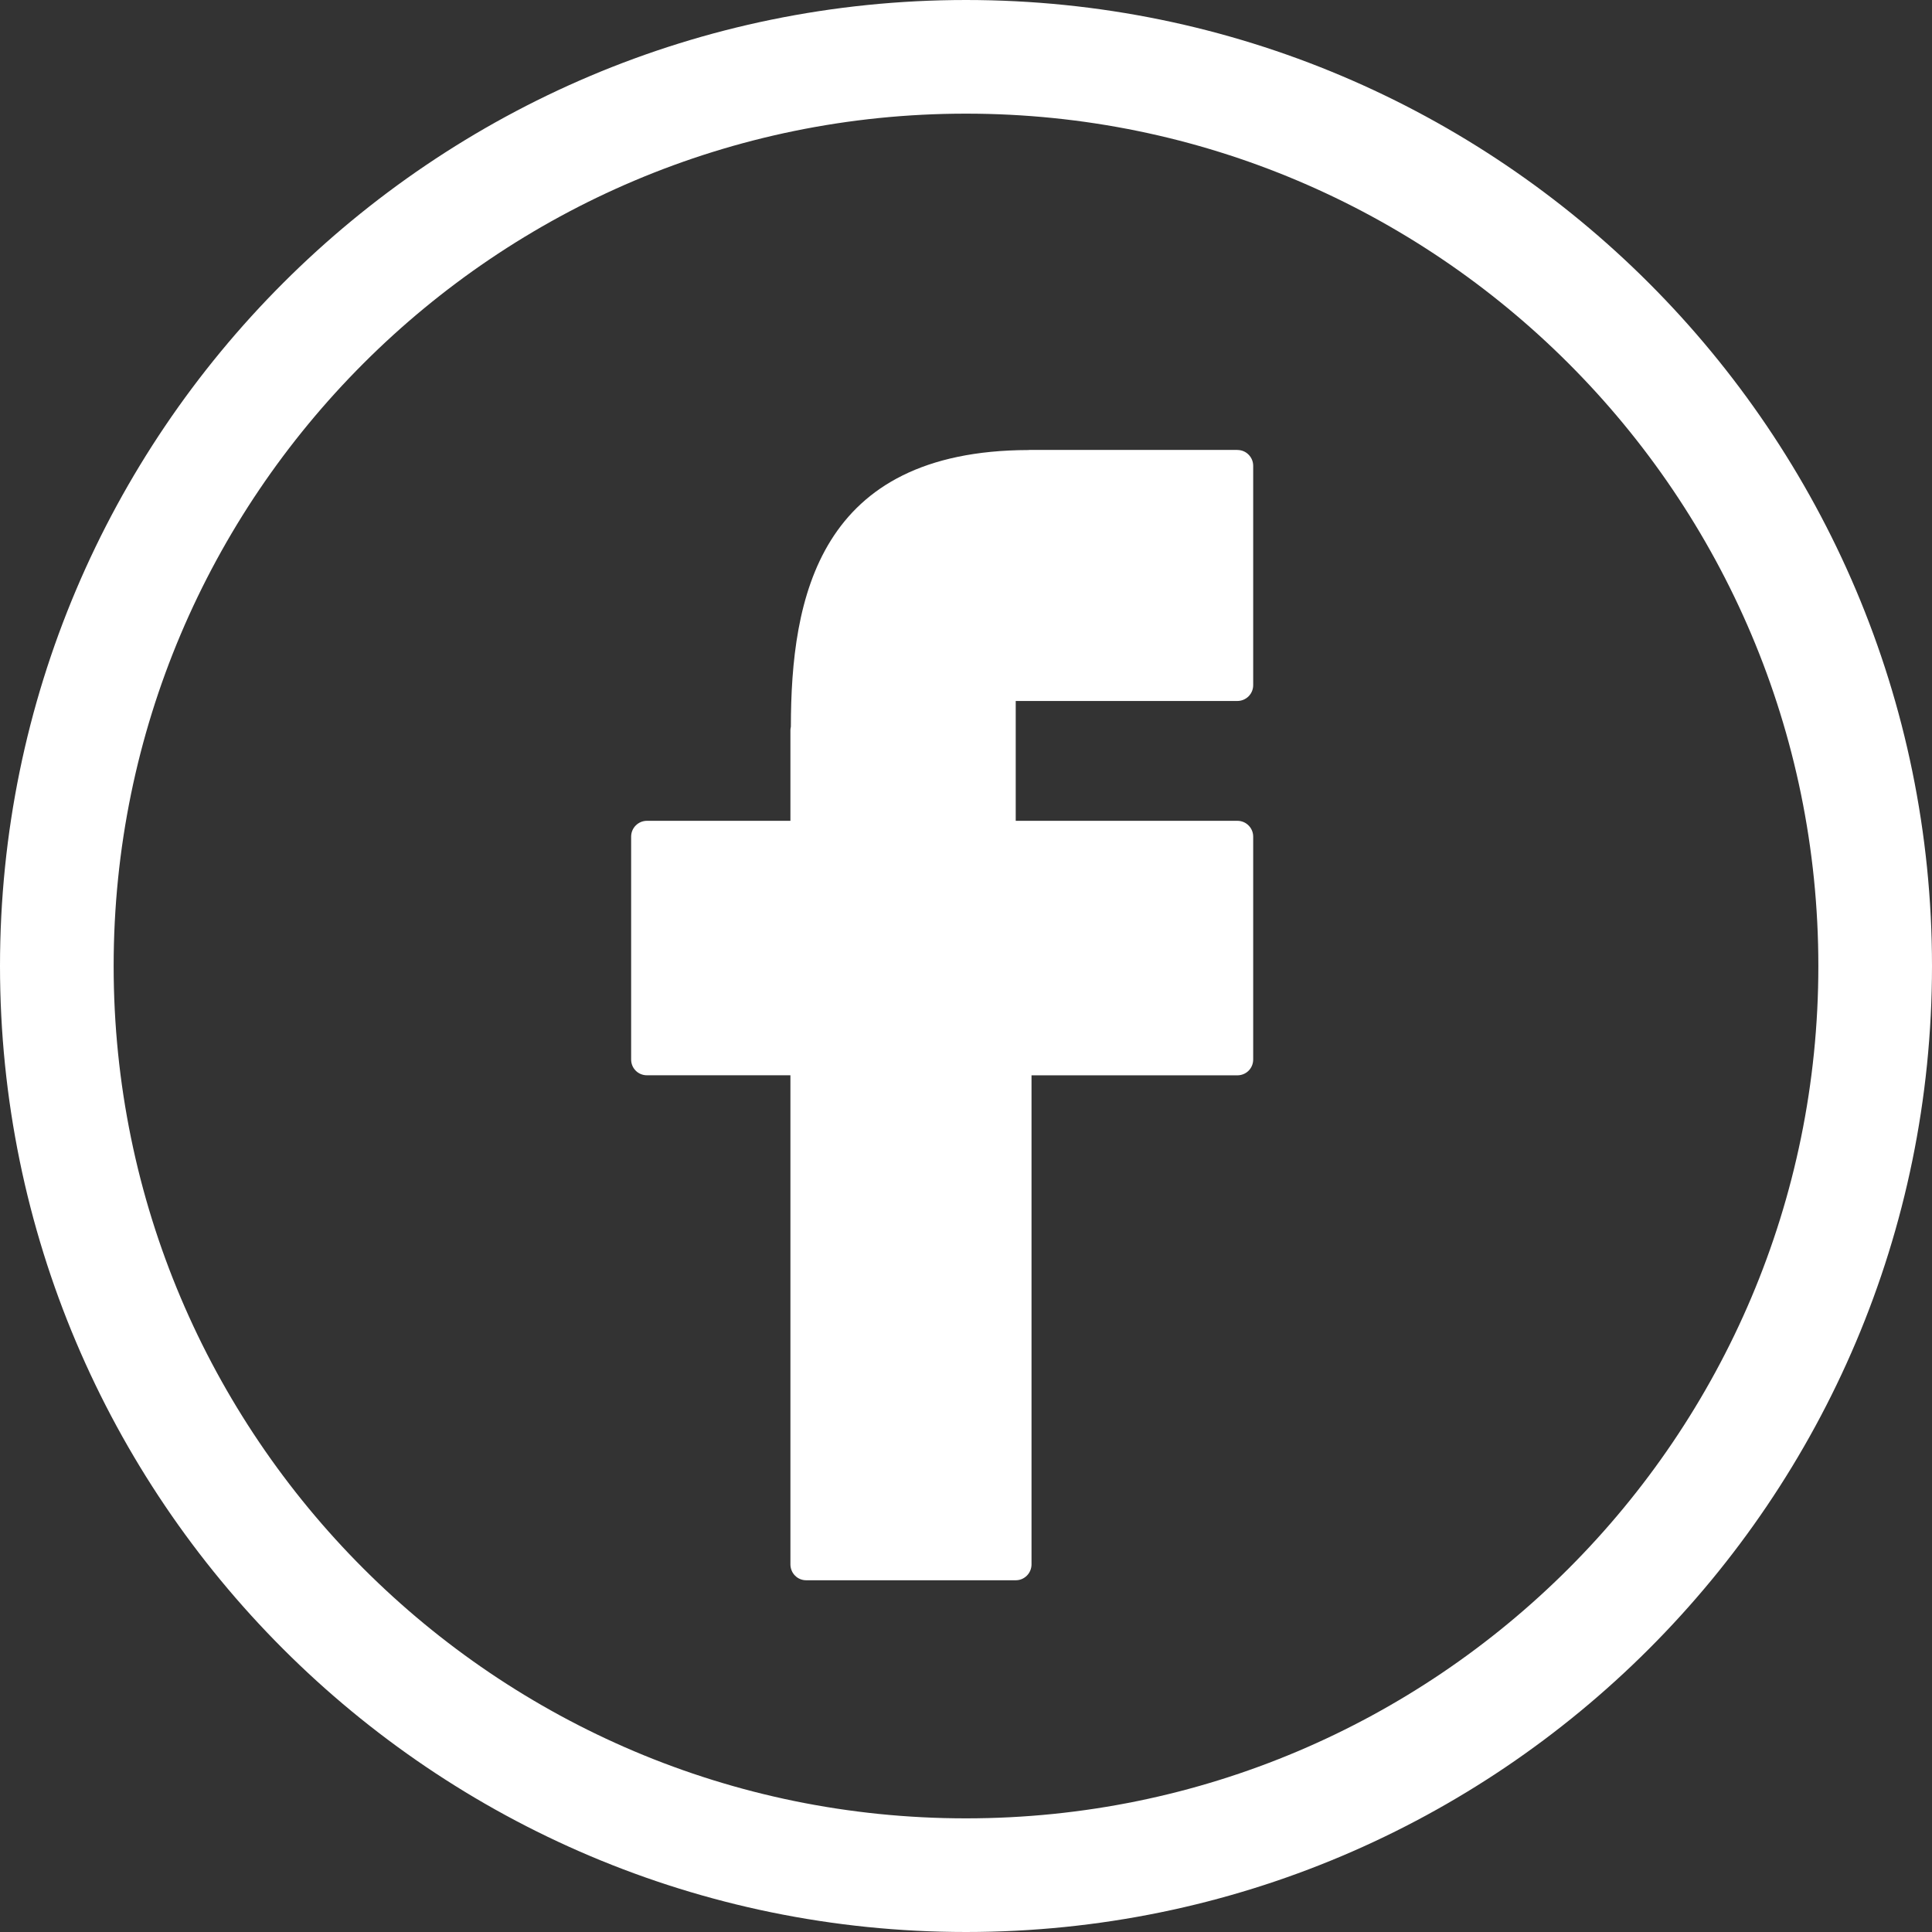 <svg width="34" height="34" viewBox="0 0 34 34" fill="none" xmlns="http://www.w3.org/2000/svg">
    <rect x="0" y="0" width="34" height="34" fill="#333333" stroke="none"/>
    <path fill-rule="evenodd" clip-rule="evenodd"
          d="M21.777 7.918H18.119C18.11 7.918 18.103 7.918 18.095 7.92C14.402 7.931 13.92 10.523 13.918 12.79C13.913 12.811 13.91 12.832 13.91 12.854V14.445H11.384C11.31 14.445 11.24 14.475 11.188 14.527C11.136 14.579 11.107 14.649 11.107 14.723V18.646C11.107 18.8 11.23 18.923 11.384 18.923H13.91V27.53C13.91 27.567 13.917 27.603 13.931 27.637C13.944 27.671 13.965 27.702 13.991 27.728C14.016 27.754 14.047 27.775 14.081 27.789C14.115 27.803 14.151 27.81 14.188 27.81H17.875C17.912 27.81 17.948 27.803 17.982 27.789C18.016 27.774 18.046 27.754 18.072 27.728C18.098 27.702 18.118 27.671 18.132 27.637C18.146 27.603 18.153 27.567 18.153 27.531V18.924H21.776C21.85 18.924 21.921 18.895 21.973 18.843C22.025 18.791 22.054 18.72 22.054 18.646V14.723C22.054 14.649 22.025 14.579 21.973 14.527C21.921 14.474 21.85 14.445 21.776 14.445H17.875V12.336H21.776C21.85 12.336 21.921 12.306 21.973 12.254C22.025 12.202 22.054 12.132 22.054 12.058V8.197C22.054 8.123 22.025 8.053 21.973 8.001C21.921 7.948 21.851 7.919 21.777 7.919V7.918Z"
          fill="white"/>
    <path fill-rule="evenodd" clip-rule="evenodd"
          d="M17 1C25.83 1 33 8.17 33 17C33 25.83 25.83 33 17 33C8.17 33 1 25.83 1 17C1 8.17 8.17 1 17 1Z"
          stroke="white" stroke-width="2"/>
</svg>
